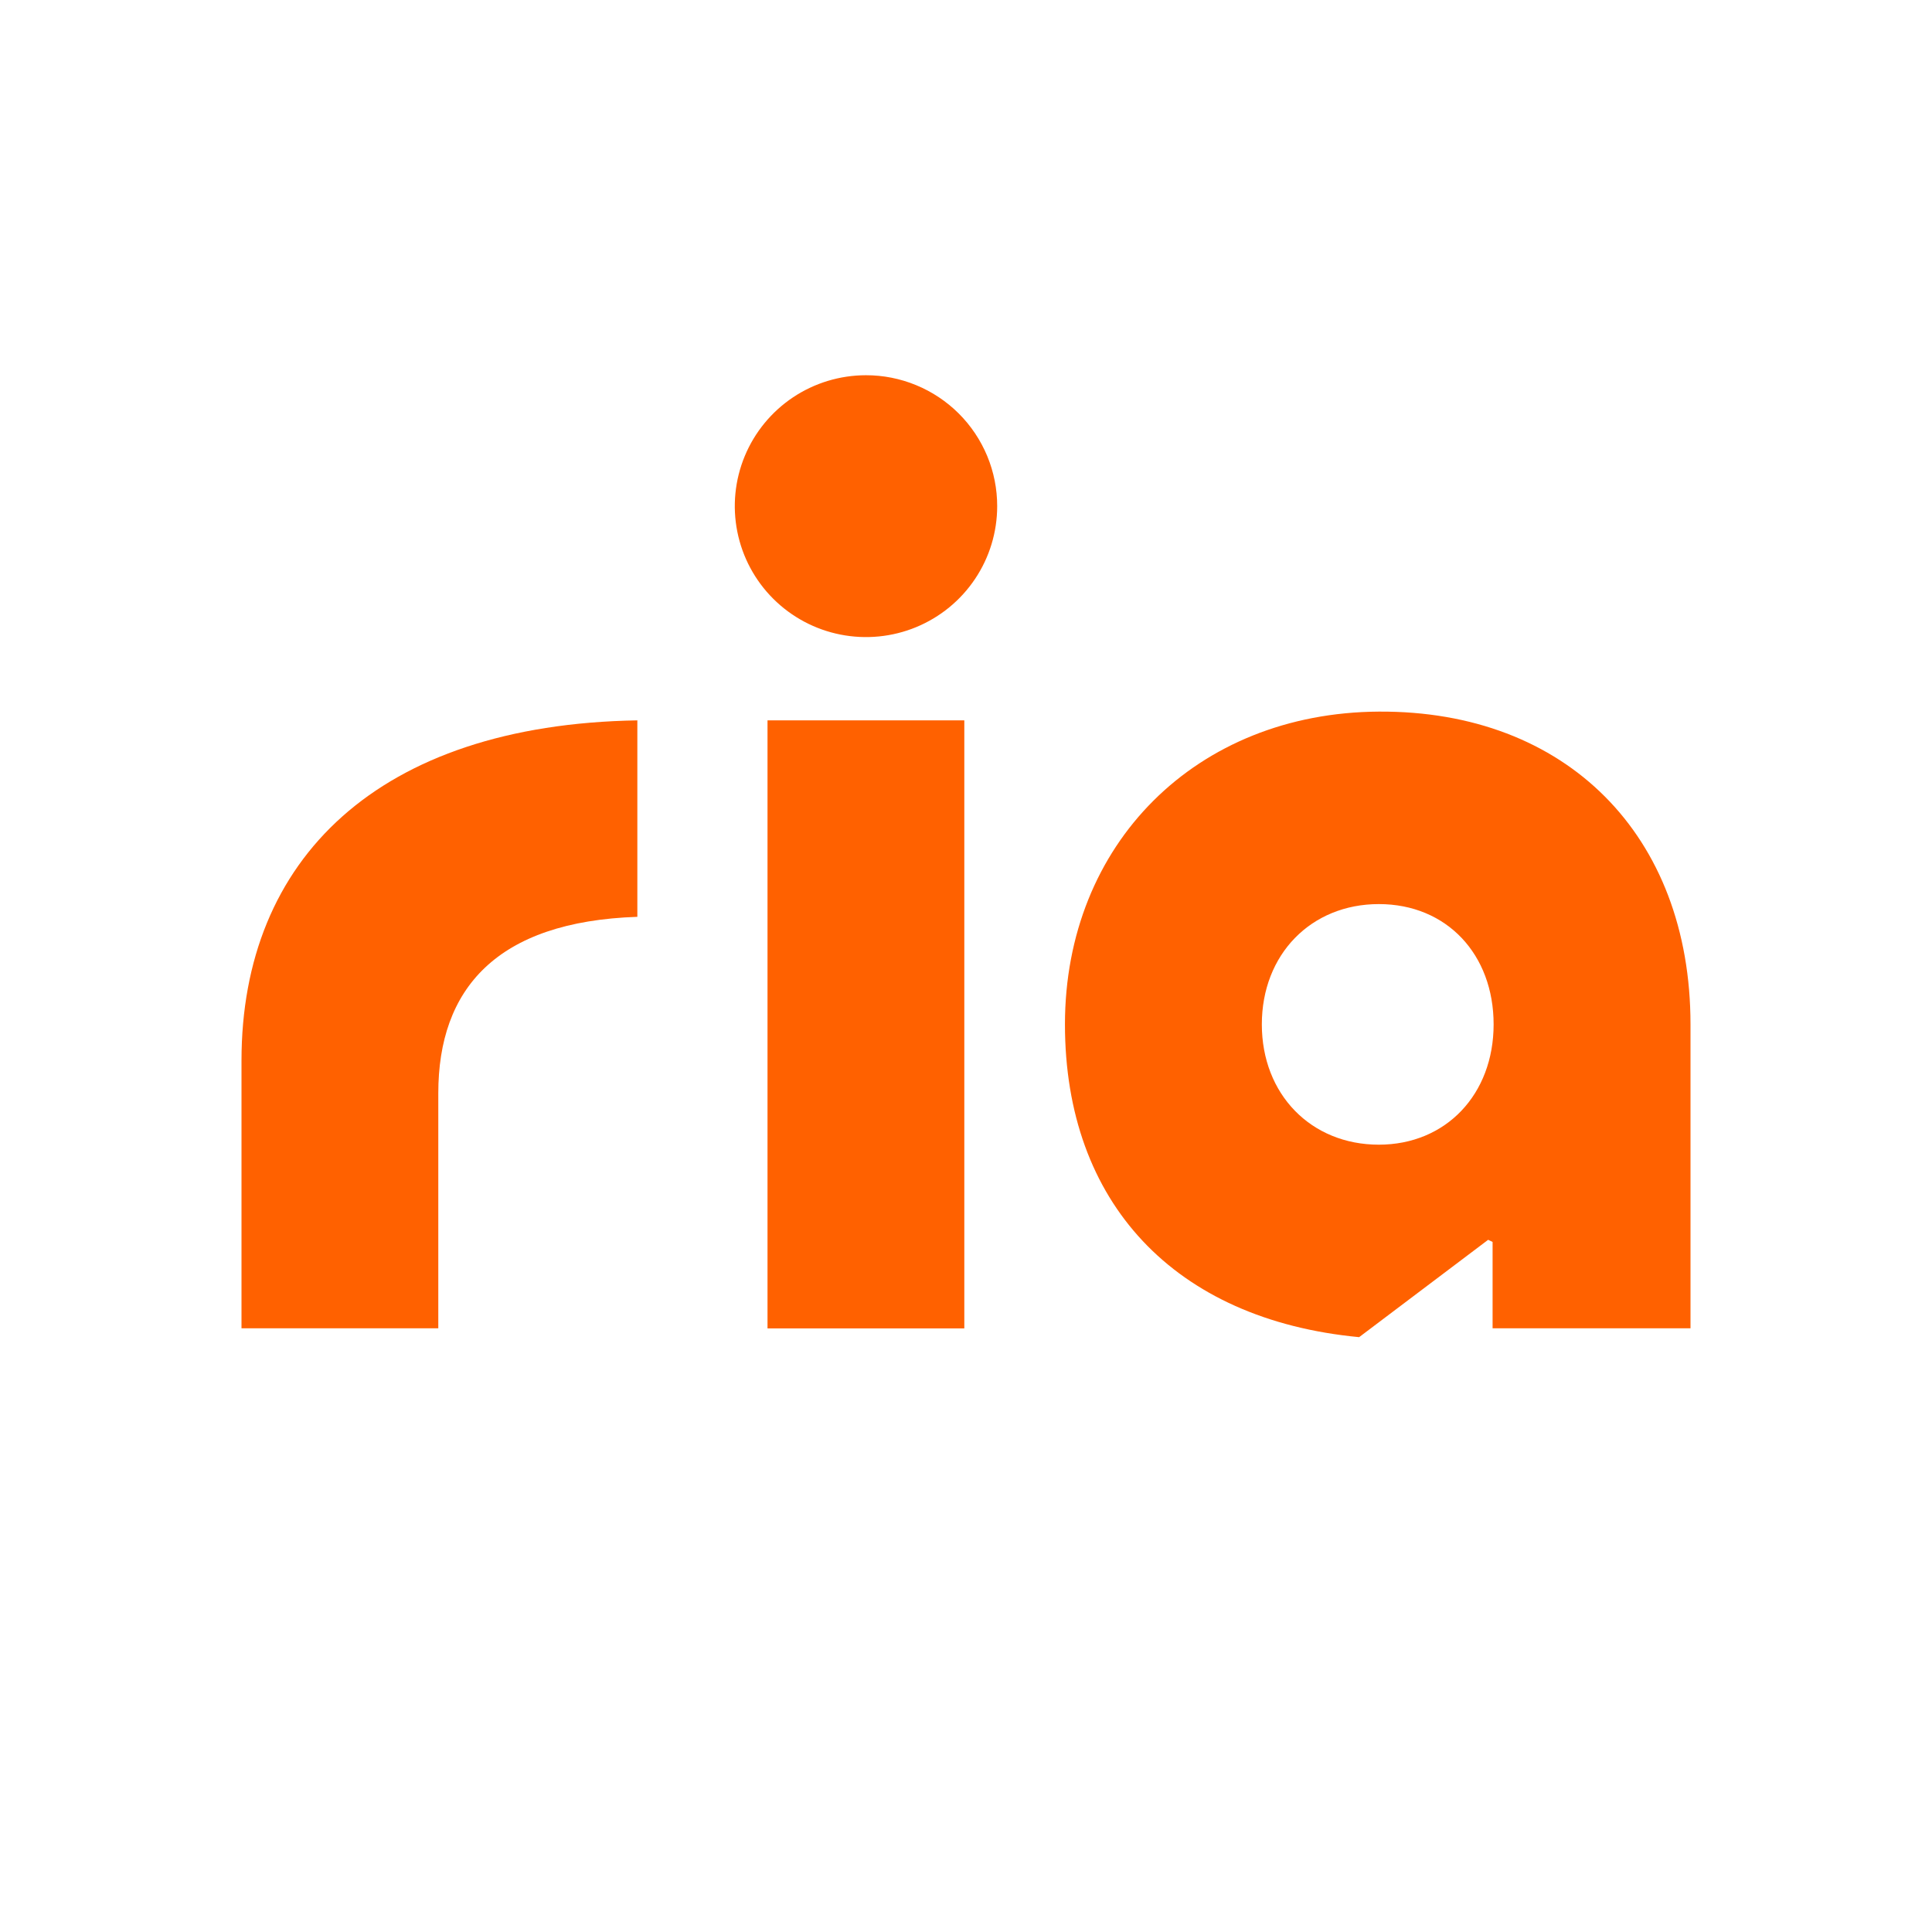 <svg width="64" height="64" viewBox="0 0 64 64" fill="none" xmlns="http://www.w3.org/2000/svg">
<path d="M8 35.129V44.002H14.519V36.216C14.519 32.762 16.44 30.528 21.113 30.371V23.863C12.527 24.006 8 28.461 8 35.129Z" fill="#FF6100"/>
<path d="M45.676 23.573C39.625 23.608 35.278 27.956 35.278 33.934C35.278 39.837 38.902 43.713 45.023 44.295L49.297 41.07L49.444 41.141V44.002H56V33.934C56 27.664 51.882 23.536 45.676 23.573ZM45.676 37.919C43.429 37.919 41.8 36.25 41.8 33.934C41.8 31.617 43.429 29.949 45.676 29.949C47.924 29.949 49.478 31.615 49.478 33.934C49.478 36.253 47.897 37.919 45.676 37.919Z" fill="#FF6100"/>
<path d="M31.944 23.863H25.425V44.005H31.944V23.863Z" fill="#FF6100"/>
<path d="M28.684 12.43C27.825 12.431 26.985 12.685 26.27 13.162C25.556 13.639 24.999 14.317 24.671 15.109C24.342 15.902 24.257 16.774 24.425 17.615C24.593 18.456 25.007 19.229 25.615 19.835C26.223 20.441 26.997 20.854 27.84 21.021C28.683 21.188 29.557 21.102 30.351 20.774C31.145 20.445 31.824 19.89 32.301 19.176C32.779 18.463 33.033 17.625 33.033 16.767C33.034 16.197 32.921 15.633 32.703 15.106C32.484 14.58 32.164 14.101 31.76 13.698C31.356 13.296 30.877 12.976 30.349 12.759C29.821 12.541 29.256 12.429 28.684 12.43Z" fill="#FF6100"/>
</svg>
